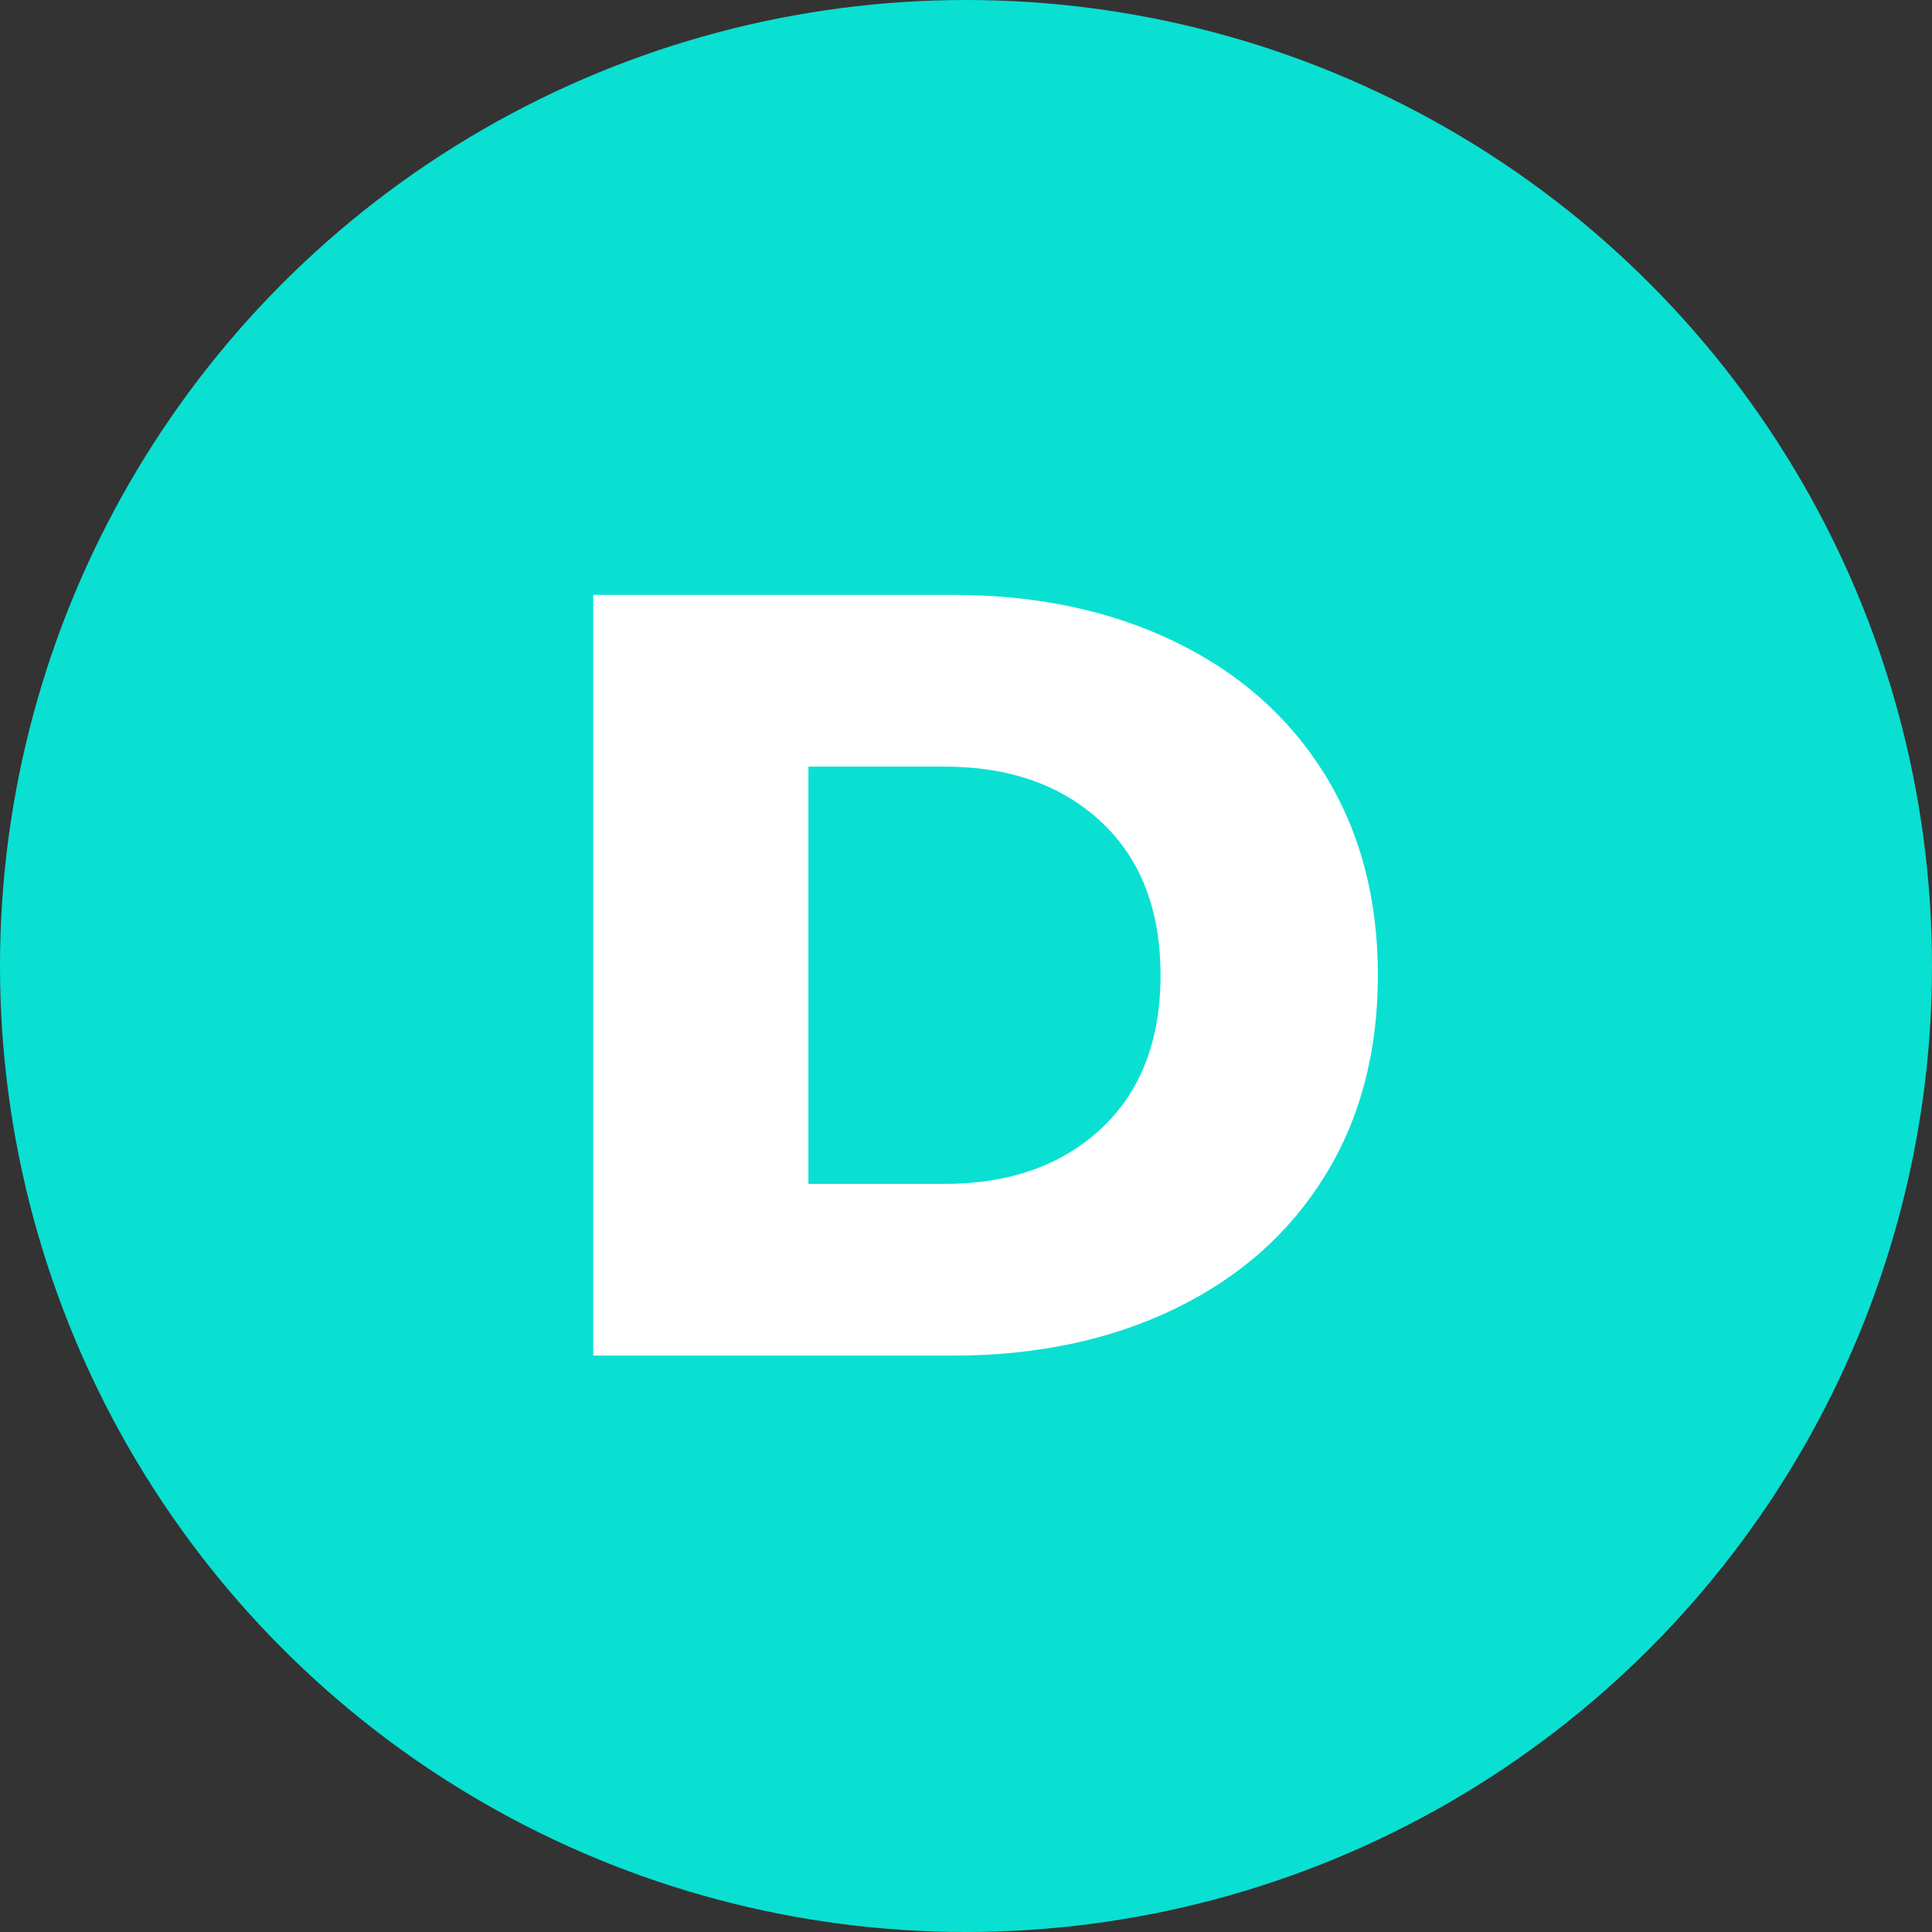 <svg viewBox="0 0 320 320" xmlns="http://www.w3.org/2000/svg"><rect x="0" y="0" width="320" height="320" fill="#333333" stroke="none"/><circle fill="#09e0d2" cx="160" cy="160" r="160"/><path fill="white" d="M98.26 224.53L98.26 98.53L157.84 98.53L157.84 98.53Q178.54 98.53 194.56 106.27L194.56 106.27L194.56 106.27Q210.58 114.01 219.40 128.23L219.40 128.23L219.40 128.23Q228.22 142.45 228.22 161.53L228.22 161.53L228.22 161.53Q228.22 180.61 219.40 194.83L219.40 194.83L219.40 194.83Q210.58 209.05 194.56 216.79L194.56 216.79L194.56 216.79Q178.54 224.53 157.84 224.53L157.84 224.53L98.26 224.53ZM133.90 196.09L156.40 196.09L156.40 196.09Q172.60 196.09 182.41 186.91L182.41 186.91L182.41 186.91Q192.22 177.73 192.22 161.53L192.22 161.53L192.22 161.53Q192.22 145.33 182.41 136.15L182.41 136.15L182.41 136.15Q172.60 126.97 156.40 126.97L156.40 126.97L133.90 126.97L133.90 196.09Z"/></svg>